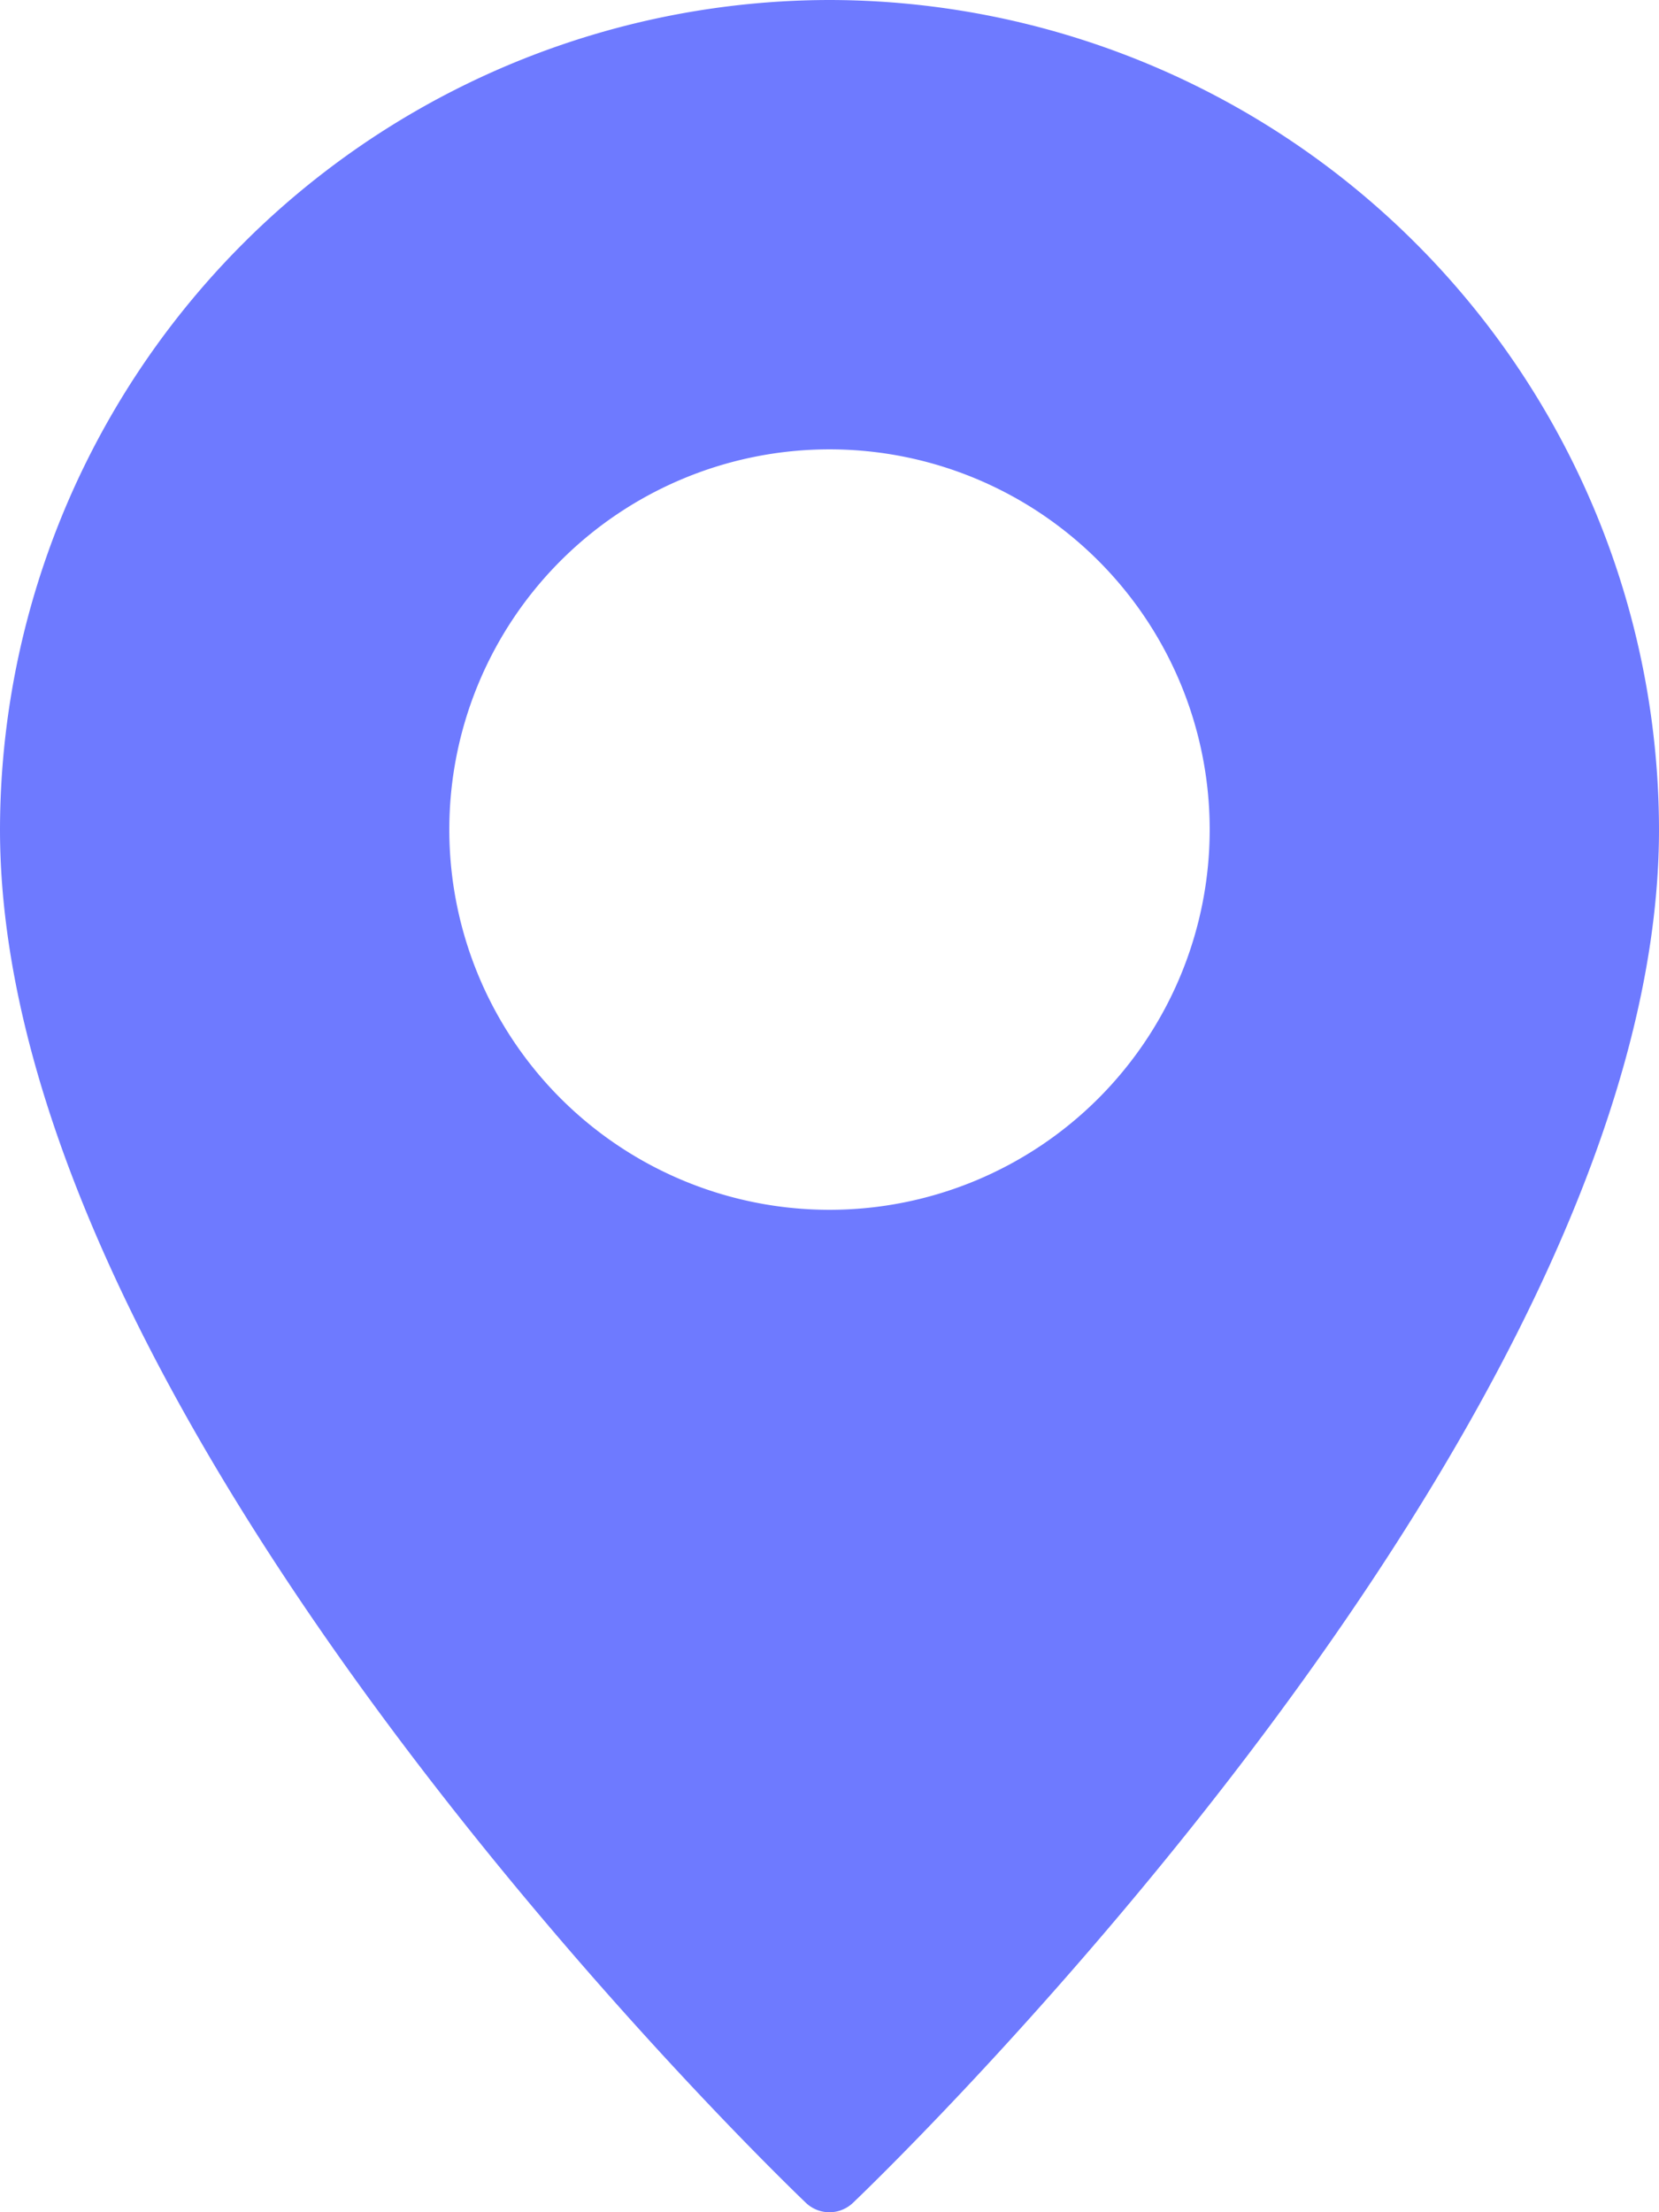 <svg width="12" height="16" fill="none" xmlns="http://www.w3.org/2000/svg"><path d="M6 0a6.008 6.008 0 00-6 6c0 4.307 5.59 9.703 5.827 9.93a.247.247 0 00.345 0C6.41 15.703 12 10.307 12 6a6.008 6.008 0 00-6-6zm0 8.75a2.75 2.75 0 110-5.5 2.75 2.75 0 010 5.5z" fill="#6E7AFF"/></svg>